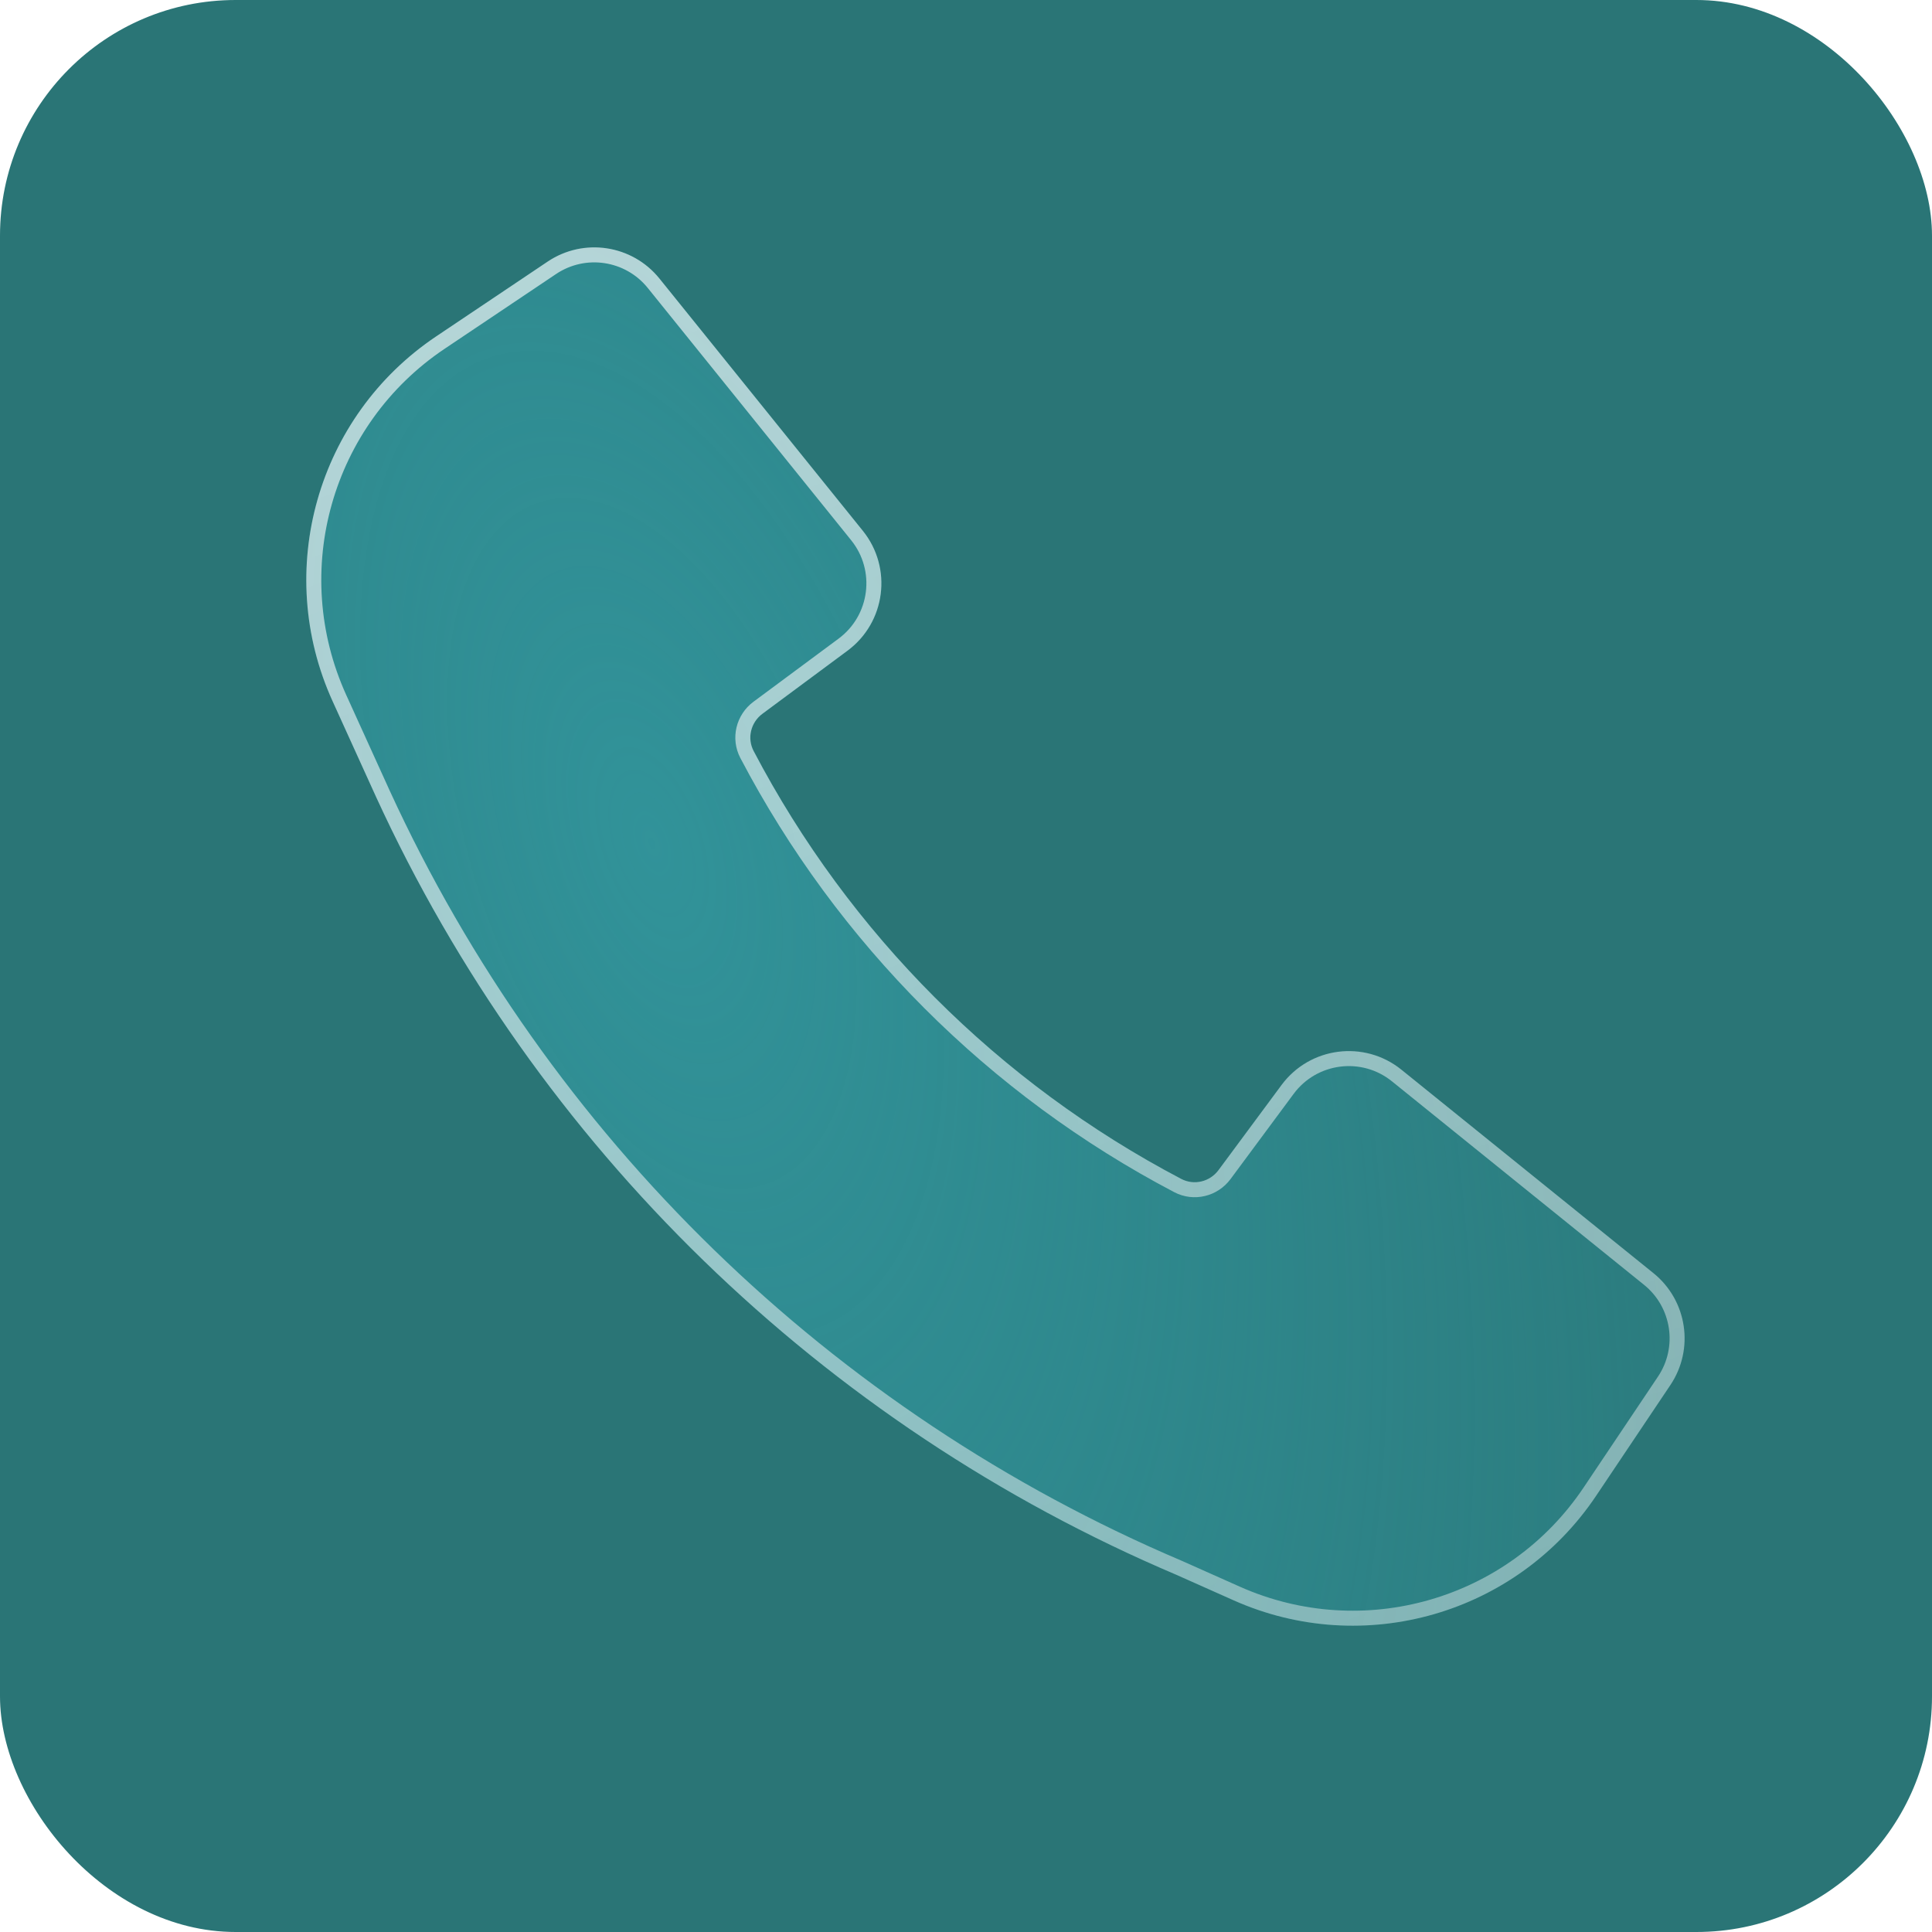 <svg width="164" height="164" viewBox="0 0 164 164" fill="none" xmlns="http://www.w3.org/2000/svg">
<rect width="164" height="164" rx="20" fill="#2A7576"/>
<g filter="url(#filter0_b_1488_4027)">
<path d="M31.919 67.636C45.535 97.309 69.763 120.901 99.885 133.691L104.714 135.844C115.761 140.768 128.747 137.027 135.485 126.978L141.795 117.567C143.846 114.508 143.222 110.387 140.356 108.073L118.957 90.8C115.813 88.262 111.191 88.853 108.787 92.1L103.433 99.329C102.7 100.318 101.362 100.645 100.272 100.073C84.781 91.944 72.096 79.252 63.973 63.752C63.402 62.662 63.728 61.325 64.716 60.592L71.943 55.234C75.187 52.828 75.778 48.203 73.242 45.058L55.978 23.646C53.666 20.779 49.549 20.153 46.491 22.205L37.021 28.558C26.915 35.339 23.197 48.44 28.232 59.523L31.913 67.624L31.919 67.636Z" fill="url(#paint0_radial_1488_4027)" fill-opacity="0.8"/>
<path d="M100.144 133.11L100.144 133.11L100.134 133.105C70.158 120.378 46.047 96.9 32.497 67.371L32.493 67.361L32.492 67.359L28.812 59.259C23.905 48.46 27.529 35.694 37.376 29.087L46.846 22.733C49.629 20.866 53.378 21.435 55.482 24.045L72.747 45.458C75.055 48.321 74.517 52.532 71.563 54.723L64.337 60.081C63.105 60.995 62.688 62.671 63.409 64.047C71.593 79.662 84.371 92.448 99.976 100.637C101.352 101.359 103.03 100.942 103.944 99.708L109.298 92.479C111.488 89.523 115.695 88.985 118.557 91.295L139.956 108.569C142.565 110.675 143.134 114.427 141.266 117.213L134.956 126.623C128.391 136.415 115.737 140.061 104.973 135.262L100.144 133.11Z" stroke="url(#paint1_linear_1488_4027)" stroke-width="1.273" stroke-miterlimit="10" stroke-linecap="round" stroke-linejoin="round"/>
</g>
<defs>
<filter id="filter0_b_1488_4027" x="10.724" y="5.724" width="147.552" height="147.552" filterUnits="userSpaceOnUse" color-interpolation-filters="sRGB">
<feFlood flood-opacity="0" result="BackgroundImageFix"/>
<feGaussianBlur in="BackgroundImage" stdDeviation="7.638"/>
<feComposite in2="SourceAlpha" operator="in" result="effect1_backgroundBlur_1488_4027"/>
<feBlend mode="normal" in="SourceGraphic" in2="effect1_backgroundBlur_1488_4027" result="shape"/>
</filter>
<radialGradient id="paint0_radial_1488_4027" cx="0" cy="0" r="1" gradientUnits="userSpaceOnUse" gradientTransform="translate(55.236 71.728) rotate(-17.896) scale(137.572 266.494)">
<stop stop-color="#339AA2"/>
<stop offset="0.75" stop-color="#339AA2" stop-opacity="0"/>
<stop offset="1" stop-color="#339AA2"/>
</radialGradient>
<linearGradient id="paint1_linear_1488_4027" x1="44.19" y1="24.681" x2="123.87" y2="240.531" gradientUnits="userSpaceOnUse">
<stop stop-color="white" stop-opacity="0.64"/>
<stop offset="1" stop-color="white" stop-opacity="0.24"/>
</linearGradient>
</defs>
</svg>
